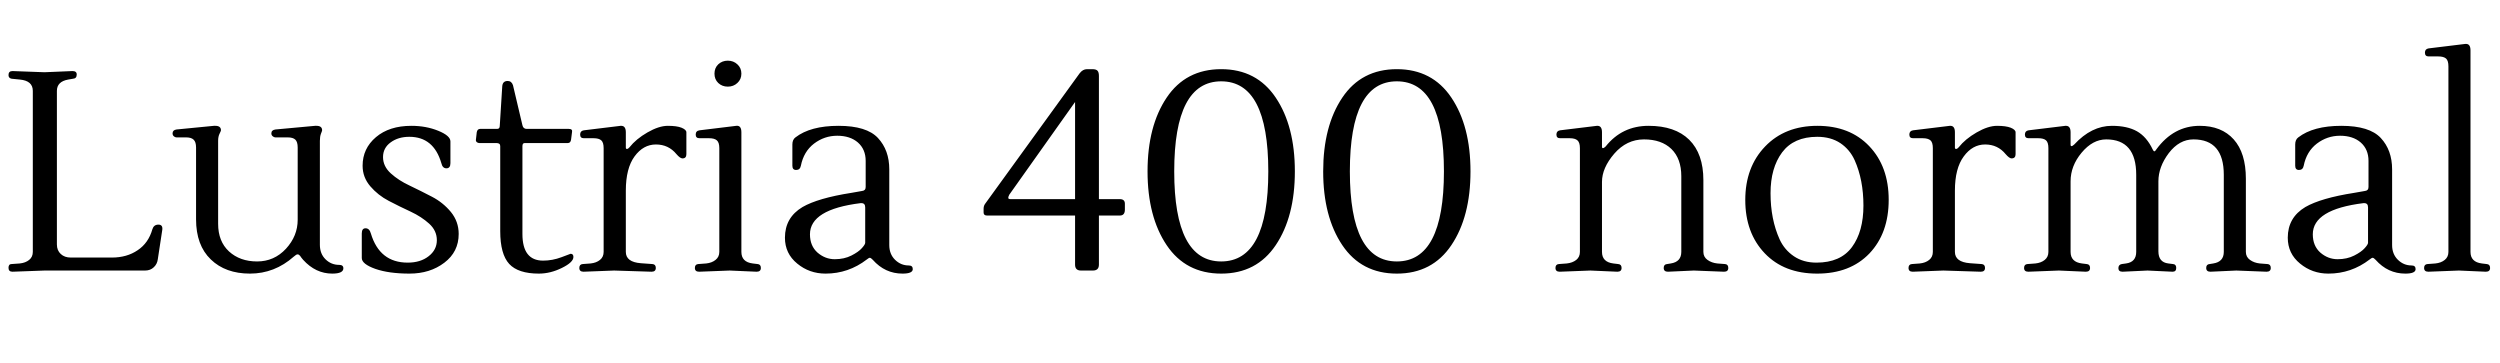 <svg xmlns="http://www.w3.org/2000/svg" xmlns:xlink="http://www.w3.org/1999/xlink" width="211.8" height="30.768"><path fill="black" d="M4.82 7.70L4.82 7.70L4.82 20.71Q4.82 21.22 5.15 21.52Q5.47 21.82 6 21.82L6 21.82L9.48 21.82Q10.75 21.82 11.66 21.20Q12.58 20.59 12.91 19.42L12.91 19.42Q13.03 19.03 13.42 19.03Q13.80 19.03 13.75 19.46L13.75 19.46L13.37 21.96Q13.32 22.37 13.03 22.64Q12.74 22.92 12.29 22.92L12.29 22.92L3.77 22.92L1.06 23.02Q0.72 23.02 0.72 22.69Q0.72 22.37 0.98 22.37L0.98 22.37L1.68 22.32Q2.16 22.27 2.47 22.02Q2.78 21.77 2.78 21.34L2.78 21.34L2.78 7.70Q2.78 6.84 1.68 6.74L1.68 6.74L0.98 6.67Q0.72 6.62 0.72 6.36L0.72 6.36Q0.72 6.02 1.06 6.02L1.06 6.02L3.77 6.12L6.14 6.02Q6.50 6.02 6.50 6.31L6.50 6.31Q6.50 6.65 6.19 6.67L6.19 6.67L5.78 6.74Q4.82 6.91 4.82 7.70ZM27.10 11.93L27.10 11.93L27.10 20.74Q27.10 21.50 27.58 21.97Q28.06 22.44 28.73 22.44L28.73 22.44Q29.09 22.44 29.09 22.73L29.09 22.73Q29.09 23.18 28.15 23.18L28.15 23.18Q26.74 23.18 25.68 22.01L25.68 22.01Q25.61 21.94 25.54 21.84Q25.46 21.74 25.42 21.67L25.42 21.67Q25.32 21.55 25.21 21.55Q25.10 21.55 24.89 21.74L24.89 21.74Q23.26 23.18 21.18 23.18Q19.10 23.18 17.86 21.98Q16.61 20.78 16.61 18.58L16.61 18.58L16.61 12.50Q16.61 12.02 16.40 11.83Q16.20 11.64 15.77 11.64L15.77 11.64L14.95 11.64Q14.83 11.64 14.72 11.54Q14.62 11.45 14.62 11.30L14.62 11.30Q14.62 11.02 14.95 10.97L14.95 10.97L18.12 10.66Q18.19 10.66 18.24 10.66L18.24 10.66Q18.72 10.66 18.72 11.04L18.72 11.04Q18.72 11.09 18.60 11.33Q18.48 11.57 18.48 11.93L18.48 11.93L18.48 18.96Q18.48 20.45 19.40 21.30Q20.33 22.15 21.78 22.15Q23.23 22.15 24.23 21.07Q25.22 19.99 25.22 18.62L25.22 18.62L25.22 12.50Q25.22 12.02 25.02 11.83Q24.82 11.64 24.38 11.64L24.38 11.64L23.33 11.64Q23.21 11.64 23.10 11.54Q22.99 11.45 22.99 11.30L22.99 11.30Q22.99 11.02 23.33 10.97L23.33 10.97L26.69 10.66Q26.74 10.66 26.81 10.66L26.81 10.66Q27.29 10.66 27.29 11.04L27.29 11.04Q27.29 11.09 27.19 11.33Q27.10 11.57 27.10 11.93ZM38.86 19.82L38.86 19.82Q38.86 21.34 37.64 22.26Q36.43 23.18 34.69 23.18Q32.95 23.18 31.80 22.78Q30.65 22.37 30.65 21.86L30.65 21.86L30.65 19.78Q30.65 19.34 30.97 19.34Q31.30 19.34 31.42 19.78L31.42 19.78Q32.16 22.25 34.54 22.25L34.54 22.25Q35.62 22.25 36.31 21.71Q37.01 21.17 37.01 20.35Q37.01 19.54 36.36 18.95Q35.71 18.36 34.79 17.93Q33.86 17.50 32.94 17.02Q32.02 16.54 31.37 15.78Q30.72 15.02 30.72 14.04L30.72 14.04Q30.72 12.58 31.85 11.62Q32.98 10.66 34.85 10.66L34.85 10.66Q36.10 10.66 37.13 11.08Q38.16 11.50 38.16 11.98L38.16 11.98L38.16 13.82Q38.16 14.26 37.82 14.26Q37.49 14.26 37.39 13.82L37.39 13.82Q36.74 11.59 34.68 11.59L34.68 11.59Q33.74 11.59 33.10 12.06Q32.45 12.53 32.45 13.31Q32.45 14.09 33.11 14.69Q33.77 15.29 34.72 15.73Q35.66 16.18 36.60 16.67Q37.54 17.16 38.20 17.96Q38.86 18.77 38.86 19.82ZM48.58 21.77L48.58 21.77Q48.58 22.22 47.60 22.70Q46.63 23.18 45.65 23.18L45.65 23.18Q43.90 23.18 43.14 22.36Q42.38 21.53 42.38 19.58L42.38 19.58L42.38 12.38Q42.38 12.12 42.07 12.12L42.07 12.12L40.61 12.12Q40.49 12.12 40.39 12.04Q40.30 11.95 40.32 11.83L40.32 11.83L40.39 11.21Q40.44 10.92 40.68 10.92L40.68 10.92L42.12 10.92Q42.34 10.92 42.34 10.66L42.34 10.66L42.55 7.32Q42.58 6.86 43.01 6.86L43.01 6.86Q43.34 6.86 43.46 7.22L43.46 7.22L44.26 10.61Q44.33 10.92 44.62 10.92L44.62 10.92L48.19 10.92Q48.53 10.92 48.46 11.21L48.46 11.21L48.38 11.83Q48.34 12.12 48.10 12.12L48.10 12.12L44.45 12.12Q44.26 12.12 44.26 12.38L44.26 12.38L44.26 19.82Q44.26 22.08 46.01 22.08L46.01 22.08Q46.80 22.08 47.57 21.79L47.57 21.79L48.34 21.50Q48.58 21.50 48.58 21.77ZM52.63 10.66L52.63 10.66Q53.02 10.66 53.02 11.21L53.02 11.21L53.02 12.50Q53.02 12.62 53.11 12.62Q53.21 12.62 53.33 12.48L53.33 12.48Q53.88 11.78 54.85 11.22Q55.82 10.66 56.58 10.66Q57.34 10.66 57.74 10.82Q58.15 10.99 58.15 11.21L58.15 11.21L58.15 13.06Q58.15 13.42 57.82 13.42L57.82 13.42Q57.62 13.42 57.31 13.06L57.31 13.06Q56.64 12.24 55.57 12.24Q54.50 12.24 53.76 13.25Q53.02 14.26 53.02 16.15L53.02 16.15L53.02 21.34Q53.02 22.20 54.29 22.30L54.29 22.30L55.27 22.37Q55.56 22.39 55.56 22.70Q55.56 23.02 55.20 23.02L55.20 23.02L52.03 22.92L49.44 23.02Q49.08 23.02 49.08 22.70Q49.08 22.39 49.37 22.37L49.37 22.37L50.04 22.32Q50.52 22.27 50.83 22.02Q51.14 21.77 51.14 21.34L51.14 21.34L51.14 12.55Q51.14 12.07 50.94 11.89Q50.74 11.71 50.28 11.71L50.28 11.71L49.46 11.71Q49.15 11.71 49.15 11.40Q49.15 11.09 49.46 11.04L49.46 11.04L52.58 10.66Q52.61 10.66 52.63 10.66ZM63.77 22.32L64.18 22.37Q64.46 22.39 64.46 22.70Q64.46 23.02 64.10 23.02L64.10 23.02L61.82 22.92L59.23 23.02Q58.87 23.02 58.87 22.70Q58.87 22.39 59.16 22.37L59.16 22.37L59.83 22.32Q60.31 22.27 60.62 22.02Q60.94 21.77 60.94 21.34L60.94 21.34L60.94 12.55Q60.94 12.07 60.73 11.89Q60.53 11.71 60.07 11.71L60.07 11.71L59.26 11.71Q58.94 11.71 58.94 11.40Q58.94 11.09 59.26 11.04L59.26 11.04L62.38 10.66Q62.81 10.61 62.81 11.21L62.81 11.21L62.81 21.34Q62.81 22.20 63.77 22.32L63.77 22.32ZM60.85 7.03Q60.53 6.72 60.53 6.24Q60.53 5.76 60.85 5.45Q61.18 5.14 61.66 5.14Q62.14 5.14 62.47 5.45Q62.81 5.76 62.81 6.24Q62.81 6.72 62.47 7.03Q62.14 7.34 61.66 7.34Q61.18 7.34 60.85 7.03ZM77.33 22.80L77.33 22.80Q77.33 23.18 76.46 23.18L76.46 23.18Q74.98 23.18 73.94 22.01L73.94 22.01Q73.78 21.84 73.69 21.84Q73.61 21.84 73.44 21.98L73.44 21.98Q71.88 23.18 69.94 23.18L69.94 23.18Q68.57 23.18 67.54 22.33Q66.50 21.48 66.50 20.14L66.50 20.14Q66.50 18.43 67.99 17.54L67.99 17.54Q69.31 16.78 72.12 16.34L72.12 16.34Q72.79 16.22 73.03 16.18L73.03 16.18Q73.34 16.15 73.34 15.84L73.34 15.84L73.34 13.63Q73.34 12.65 72.68 12.07Q72.02 11.50 70.93 11.50Q69.84 11.50 68.96 12.17Q68.09 12.84 67.85 14.04L67.85 14.04Q67.78 14.40 67.45 14.40Q67.13 14.40 67.13 14.04L67.13 14.04L67.13 12.24Q67.13 11.83 67.39 11.64L67.39 11.64Q68.66 10.66 71.04 10.66Q73.42 10.66 74.38 11.69Q75.34 12.72 75.34 14.35L75.34 14.35L75.34 20.76Q75.34 21.53 75.83 22.01Q76.32 22.49 76.99 22.49L76.99 22.49Q77.33 22.49 77.33 22.80ZM73.30 20.57L73.30 20.57L73.30 17.57Q73.30 17.21 72.98 17.21L72.98 17.21Q72.96 17.21 72.91 17.21L72.91 17.21Q68.62 17.74 68.62 19.85L68.62 19.85Q68.62 20.83 69.26 21.40Q69.91 21.96 70.72 21.96Q71.52 21.96 72.13 21.65Q72.74 21.34 73.02 21.02Q73.30 20.71 73.30 20.57ZM95.30 17.26L95.30 17.76Q95.30 18.26 94.87 18.26L94.87 18.26L93.10 18.26L93.10 22.42Q93.10 22.92 92.59 22.92L92.59 22.92L91.58 22.92Q91.08 22.92 91.08 22.42L91.08 22.42L91.08 18.26L83.62 18.26Q83.33 18.26 83.33 18L83.33 18L83.33 17.69Q83.33 17.45 83.45 17.28L83.45 17.28L91.46 6.22Q91.73 5.86 92.09 5.86L92.09 5.86L92.54 5.86Q92.86 5.86 92.98 5.99Q93.10 6.12 93.10 6.43L93.10 6.43L93.10 16.87L94.87 16.87Q95.30 16.87 95.30 17.26L95.30 17.26ZM85.61 16.87L91.08 16.87L91.08 8.64L85.51 16.49Q85.42 16.66 85.42 16.76Q85.42 16.87 85.61 16.87L85.61 16.87ZM103.46 6.89Q99.48 6.89 99.48 14.52Q99.48 22.15 103.46 22.15Q107.45 22.15 107.45 14.52Q107.45 6.89 103.46 6.89ZM98.84 20.77Q97.22 18.36 97.22 14.52Q97.22 10.68 98.84 8.27Q100.46 5.86 103.46 5.86Q106.46 5.86 108.08 8.27Q109.70 10.68 109.70 14.52Q109.70 18.36 108.08 20.77Q106.46 23.18 103.46 23.18Q100.46 23.18 98.84 20.77ZM118.34 6.89Q114.36 6.89 114.36 14.52Q114.36 22.15 118.34 22.15Q122.33 22.15 122.33 14.52Q122.33 6.89 118.34 6.89ZM113.72 20.77Q112.10 18.36 112.10 14.52Q112.10 10.68 113.72 8.27Q115.34 5.86 118.34 5.86Q121.34 5.86 122.96 8.27Q124.58 10.68 124.58 14.52Q124.58 18.36 122.96 20.77Q121.34 23.18 118.34 23.18Q115.34 23.18 113.72 20.77ZM135.34 10.66L135.34 10.66Q135.72 10.66 135.72 11.21L135.72 11.21L135.72 12.43Q135.72 12.55 135.80 12.55Q135.89 12.55 136.03 12.41L136.03 12.41Q137.42 10.66 139.67 10.66Q141.91 10.66 143.11 11.84Q144.31 13.03 144.31 15.26L144.31 15.26L144.31 21.34Q144.31 21.77 144.66 22.02Q145.01 22.27 145.49 22.32L145.49 22.32L146.14 22.37Q146.42 22.39 146.42 22.70Q146.42 23.02 146.06 23.02L146.06 23.02L143.50 22.92L141.31 23.02Q140.95 23.02 140.95 22.70Q140.95 22.39 141.24 22.37L141.24 22.37L141.55 22.32Q142.44 22.18 142.44 21.34L142.44 21.34L142.44 14.93Q142.44 13.44 141.60 12.62Q140.76 11.81 139.28 11.81Q137.81 11.81 136.76 13.02Q135.72 14.23 135.72 15.41L135.72 15.41L135.72 21.34Q135.72 22.20 136.68 22.32L136.68 22.32L137.09 22.37Q137.38 22.39 137.38 22.70Q137.38 23.02 137.02 23.02L137.02 23.02L134.74 22.92L132.14 23.02Q131.78 23.02 131.78 22.70Q131.78 22.39 132.07 22.37L132.07 22.37L132.74 22.32Q133.22 22.27 133.54 22.02Q133.85 21.77 133.85 21.34L133.85 21.34L133.85 12.55Q133.85 12.07 133.64 11.89Q133.44 11.71 132.98 11.71L132.98 11.71L132.17 11.71Q131.86 11.71 131.86 11.40Q131.86 11.09 132.17 11.04L132.17 11.04L135.29 10.66Q135.31 10.66 135.34 10.66ZM153.97 10.66Q156.72 10.66 158.36 12.38Q160.01 14.11 160.01 16.93Q160.01 19.75 158.38 21.47Q156.74 23.18 153.95 23.18Q151.15 23.18 149.51 21.46Q147.86 19.73 147.86 16.94Q147.86 14.16 149.54 12.41Q151.22 10.66 153.97 10.66ZM157.13 13.58L157.13 13.58Q156.72 12.67 155.92 12.13Q155.11 11.59 153.96 11.59L153.96 11.59Q151.97 11.59 150.98 12.91Q150 14.23 150 16.37L150 16.37Q150 18.58 150.77 20.28L150.77 20.28Q151.18 21.17 151.98 21.71Q152.78 22.25 153.89 22.25L153.89 22.25Q155.93 22.25 156.90 20.93Q157.87 19.61 157.87 17.42Q157.87 15.24 157.13 13.58ZM165.24 10.66L165.24 10.66Q165.62 10.66 165.62 11.21L165.62 11.21L165.62 12.50Q165.62 12.62 165.72 12.62Q165.82 12.62 165.94 12.48L165.94 12.48Q166.49 11.78 167.46 11.22Q168.43 10.66 169.19 10.66Q169.94 10.66 170.35 10.82Q170.76 10.99 170.76 11.21L170.76 11.21L170.76 13.06Q170.76 13.42 170.42 13.42L170.42 13.42Q170.23 13.42 169.92 13.06L169.92 13.06Q169.25 12.24 168.18 12.24Q167.11 12.24 166.37 13.25Q165.62 14.26 165.62 16.15L165.62 16.15L165.62 21.34Q165.62 22.20 166.90 22.30L166.90 22.30L167.88 22.37Q168.17 22.39 168.17 22.70Q168.17 23.02 167.81 23.02L167.81 23.02L164.64 22.92L162.05 23.02Q161.69 23.02 161.69 22.70Q161.69 22.39 161.98 22.37L161.98 22.37L162.65 22.32Q163.13 22.27 163.44 22.02Q163.75 21.77 163.75 21.34L163.75 21.34L163.75 12.55Q163.75 12.07 163.55 11.89Q163.34 11.71 162.89 11.71L162.89 11.71L162.07 11.71Q161.76 11.71 161.76 11.40Q161.76 11.09 162.07 11.04L162.07 11.04L165.19 10.66Q165.22 10.66 165.24 10.66ZM175.03 10.66L175.03 10.66Q175.42 10.66 175.42 11.21L175.42 11.21L175.42 12.26Q175.42 12.38 175.50 12.38Q175.58 12.38 175.73 12.24L175.73 12.24Q177.19 10.66 178.92 10.66L178.92 10.66Q180.22 10.66 181.04 11.12Q181.87 11.59 182.38 12.67L182.38 12.67Q182.45 12.82 182.52 12.82Q182.59 12.82 182.69 12.65L182.69 12.65Q184.15 10.66 186.36 10.66L186.36 10.66Q188.21 10.66 189.24 11.81Q190.27 12.96 190.27 15.14L190.27 15.14L190.27 21.34Q190.27 21.77 190.62 22.02Q190.97 22.27 191.45 22.32L191.45 22.32L192.10 22.37Q192.38 22.39 192.38 22.70Q192.38 23.02 192.02 23.02L192.02 23.02L189.46 22.92L187.27 23.02Q186.91 23.02 186.91 22.70Q186.91 22.39 187.20 22.37L187.20 22.37L187.51 22.32Q188.40 22.18 188.40 21.34L188.40 21.34L188.40 14.81Q188.40 11.81 185.83 11.81L185.83 11.81Q184.63 11.81 183.74 12.97Q182.86 14.14 182.86 15.36L182.86 15.36L182.86 21.29Q182.86 22.22 183.70 22.32L183.70 22.32L184.10 22.37Q184.37 22.39 184.37 22.70Q184.37 23.02 184.06 23.02L184.06 23.02L181.94 22.92L179.83 23.02Q179.47 23.02 179.47 22.72Q179.47 22.42 179.76 22.37L179.76 22.37L180.12 22.32Q180.98 22.20 180.98 21.34L180.98 21.34L180.98 14.81Q180.98 11.81 178.44 11.81L178.44 11.81Q177.29 11.81 176.35 12.94Q175.42 14.06 175.42 15.36L175.42 15.36L175.42 21.34Q175.42 22.20 176.38 22.32L176.38 22.32L176.78 22.37Q177.07 22.39 177.07 22.70Q177.07 23.02 176.71 23.02L176.71 23.02L174.43 22.92L171.84 23.02Q171.48 23.02 171.48 22.70Q171.48 22.39 171.77 22.37L171.77 22.37L172.44 22.32Q172.92 22.27 173.23 22.02Q173.54 21.77 173.54 21.34L173.54 21.34L173.54 12.55Q173.54 12.07 173.34 11.89Q173.14 11.71 172.68 11.71L172.68 11.71L171.86 11.71Q171.55 11.71 171.55 11.40Q171.55 11.09 171.86 11.04L171.86 11.04L174.98 10.66Q175.01 10.66 175.03 10.66ZM204.65 22.80L204.65 22.80Q204.65 23.18 203.78 23.18L203.78 23.18Q202.30 23.18 201.26 22.01L201.26 22.01Q201.10 21.84 201.01 21.84Q200.93 21.84 200.76 21.98L200.76 21.98Q199.20 23.18 197.26 23.18L197.26 23.18Q195.89 23.18 194.86 22.33Q193.82 21.48 193.82 20.14L193.82 20.14Q193.82 18.43 195.31 17.54L195.31 17.54Q196.63 16.78 199.44 16.34L199.44 16.34Q200.11 16.22 200.35 16.18L200.35 16.18Q200.66 16.15 200.66 15.84L200.66 15.84L200.66 13.63Q200.66 12.65 200.00 12.07Q199.34 11.50 198.25 11.50Q197.16 11.50 196.28 12.17Q195.41 12.84 195.17 14.04L195.17 14.04Q195.10 14.40 194.77 14.40Q194.45 14.40 194.45 14.04L194.45 14.04L194.45 12.24Q194.45 11.83 194.71 11.64L194.71 11.64Q195.98 10.66 198.36 10.66Q200.74 10.66 201.70 11.69Q202.66 12.72 202.66 14.35L202.66 14.35L202.66 20.76Q202.66 21.53 203.15 22.01Q203.64 22.49 204.31 22.49L204.31 22.49Q204.65 22.49 204.65 22.80ZM200.62 20.57L200.62 20.57L200.62 17.57Q200.62 17.21 200.30 17.21L200.30 17.21Q200.28 17.21 200.23 17.21L200.23 17.21Q195.94 17.74 195.94 19.85L195.94 19.85Q195.94 20.83 196.58 21.40Q197.23 21.96 198.04 21.96Q198.84 21.96 199.45 21.65Q200.06 21.34 200.34 21.02Q200.62 20.71 200.62 20.57ZM208.92 3.72L208.92 3.72Q209.30 3.72 209.30 4.27L209.30 4.27L209.30 21.34Q209.30 22.20 210.26 22.32L210.26 22.32L210.67 22.37Q210.96 22.39 210.96 22.70Q210.96 23.02 210.60 23.02L210.60 23.02L208.32 22.92L205.73 23.02Q205.37 23.02 205.37 22.70Q205.37 22.39 205.66 22.37L205.66 22.37L206.33 22.32Q206.81 22.27 207.12 22.02Q207.43 21.77 207.43 21.34L207.43 21.34L207.43 5.62Q207.43 5.14 207.23 4.96Q207.02 4.78 206.57 4.78L206.57 4.78L205.75 4.78Q205.44 4.78 205.44 4.46Q205.44 4.15 205.75 4.10L205.75 4.10L208.87 3.72Q208.90 3.72 208.92 3.72Z"/></svg>